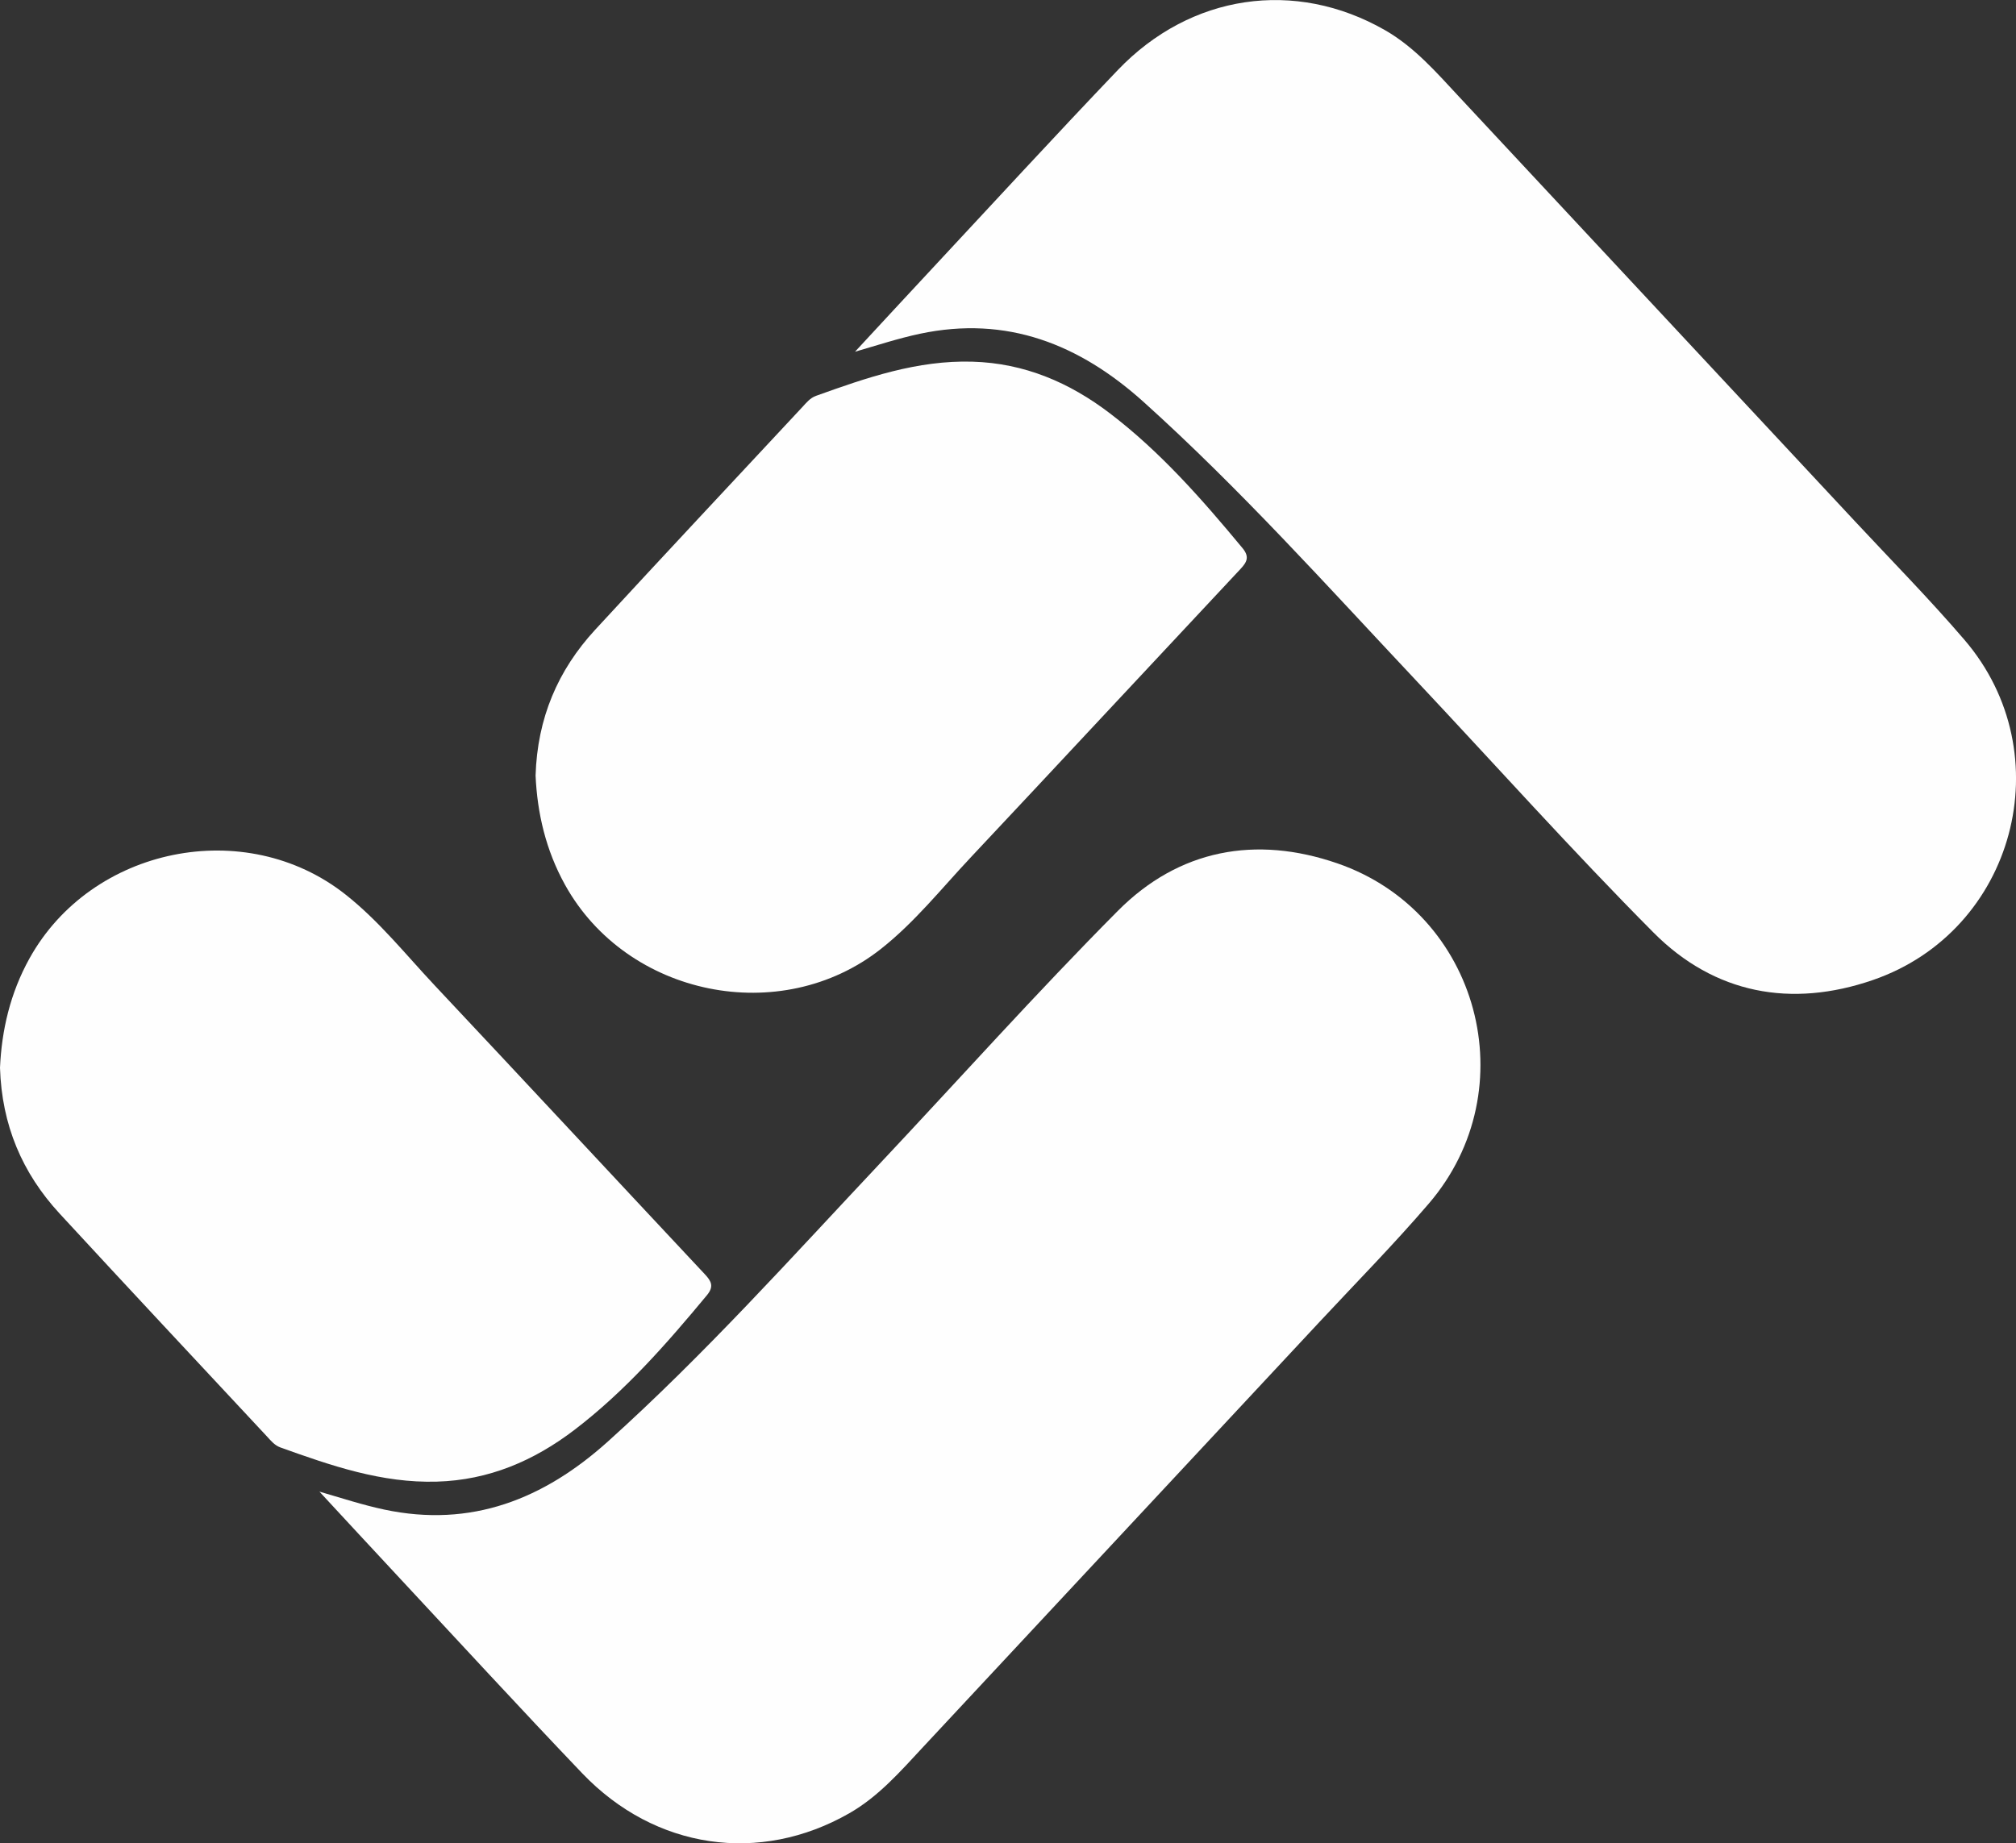 <?xml version="1.0" encoding="UTF-8"?>
<svg id="Layer_2" xmlns="http://www.w3.org/2000/svg" viewBox="0 0 453.73 414.96">
  <rect x="0" y="0" width="453.73" height="414.96" fill="#333333" stroke="none"/>
  <defs>
    <style>
      .cls-1 {
        fill: #fefefe;
      }
    </style>
  </defs>
  <g id="Layer_1-2" data-name="Layer_1">
    <path class="cls-1" d="M71.91,335.81c5.83,6.29,11.64,12.59,17.49,18.86,13.85,14.86,27.59,29.82,41.62,44.51,16.4,17.17,39.95,20.56,60.12,9.02,6.61-3.78,11.53-9.45,16.62-14.92,29.75-31.9,59.49-63.8,89.23-95.71,8.24-8.84,16.74-17.47,24.6-26.64,22.02-25.68,11.36-65.56-20.61-76.58-18.36-6.33-35.64-3.15-49.41,10.72-18.35,18.47-35.72,37.9-53.56,56.88-19.97,21.24-39.43,42.96-61.14,62.51-14.46,13.02-30.79,19.53-50.39,15.37-4.83-1.03-9.54-2.57-14.55-4.03Z"/>
    <path class="cls-1" d="M0,240.38c.4,12.9,5,23.69,13.41,32.81,15.46,16.77,31.05,33.42,46.6,50.1.92.99,1.76,2.08,3.14,2.57,11.39,4.09,22.77,8.04,35.17,7.68,11.7-.33,21.84-4.69,30.94-11.63,11.37-8.67,20.74-19.36,29.83-30.32,1.62-1.95,1.05-3.13-.43-4.71-20.28-21.65-40.47-43.38-60.78-65-6.56-6.98-12.55-14.54-20.13-20.52-22.54-17.8-57.18-10.71-71.11,14.39-4.35,7.84-6.26,16.18-6.64,24.62Z"/>
    <path class="cls-1" d="M192.45,79.16c5.83-6.29,11.64-12.59,17.49-18.86,13.85-14.86,27.59-29.82,41.62-44.51,16.4-17.17,39.95-20.56,60.12-9.02,6.61,3.78,11.53,9.45,16.62,14.92,29.75,31.9,59.49,63.8,89.23,95.71,8.24,8.84,16.74,17.47,24.6,26.64,22.02,25.68,11.36,65.56-20.61,76.58-18.36,6.33-35.64,3.15-49.41-10.72-18.35-18.47-35.72-37.9-53.56-56.88-19.97-21.24-39.43-42.96-61.14-62.51-14.46-13.02-30.79-19.53-50.39-15.37-4.83,1.03-9.54,2.57-14.55,4.03Z"/>
    <path class="cls-1" d="M120.54,174.58c.4-12.9,5-23.69,13.41-32.81,15.46-16.77,31.05-33.42,46.6-50.1.92-.99,1.76-2.08,3.14-2.57,11.39-4.09,22.77-8.04,35.17-7.68,11.7.33,21.84,4.69,30.94,11.63,11.37,8.67,20.74,19.36,29.83,30.32,1.62,1.95,1.05,3.13-.43,4.71-20.28,21.65-40.48,43.38-60.78,65-6.56,6.98-12.55,14.54-20.13,20.52-22.54,17.8-57.18,10.71-71.11-14.39-4.35-7.84-6.26-16.18-6.64-24.62Z"/>
  </g>
</svg>